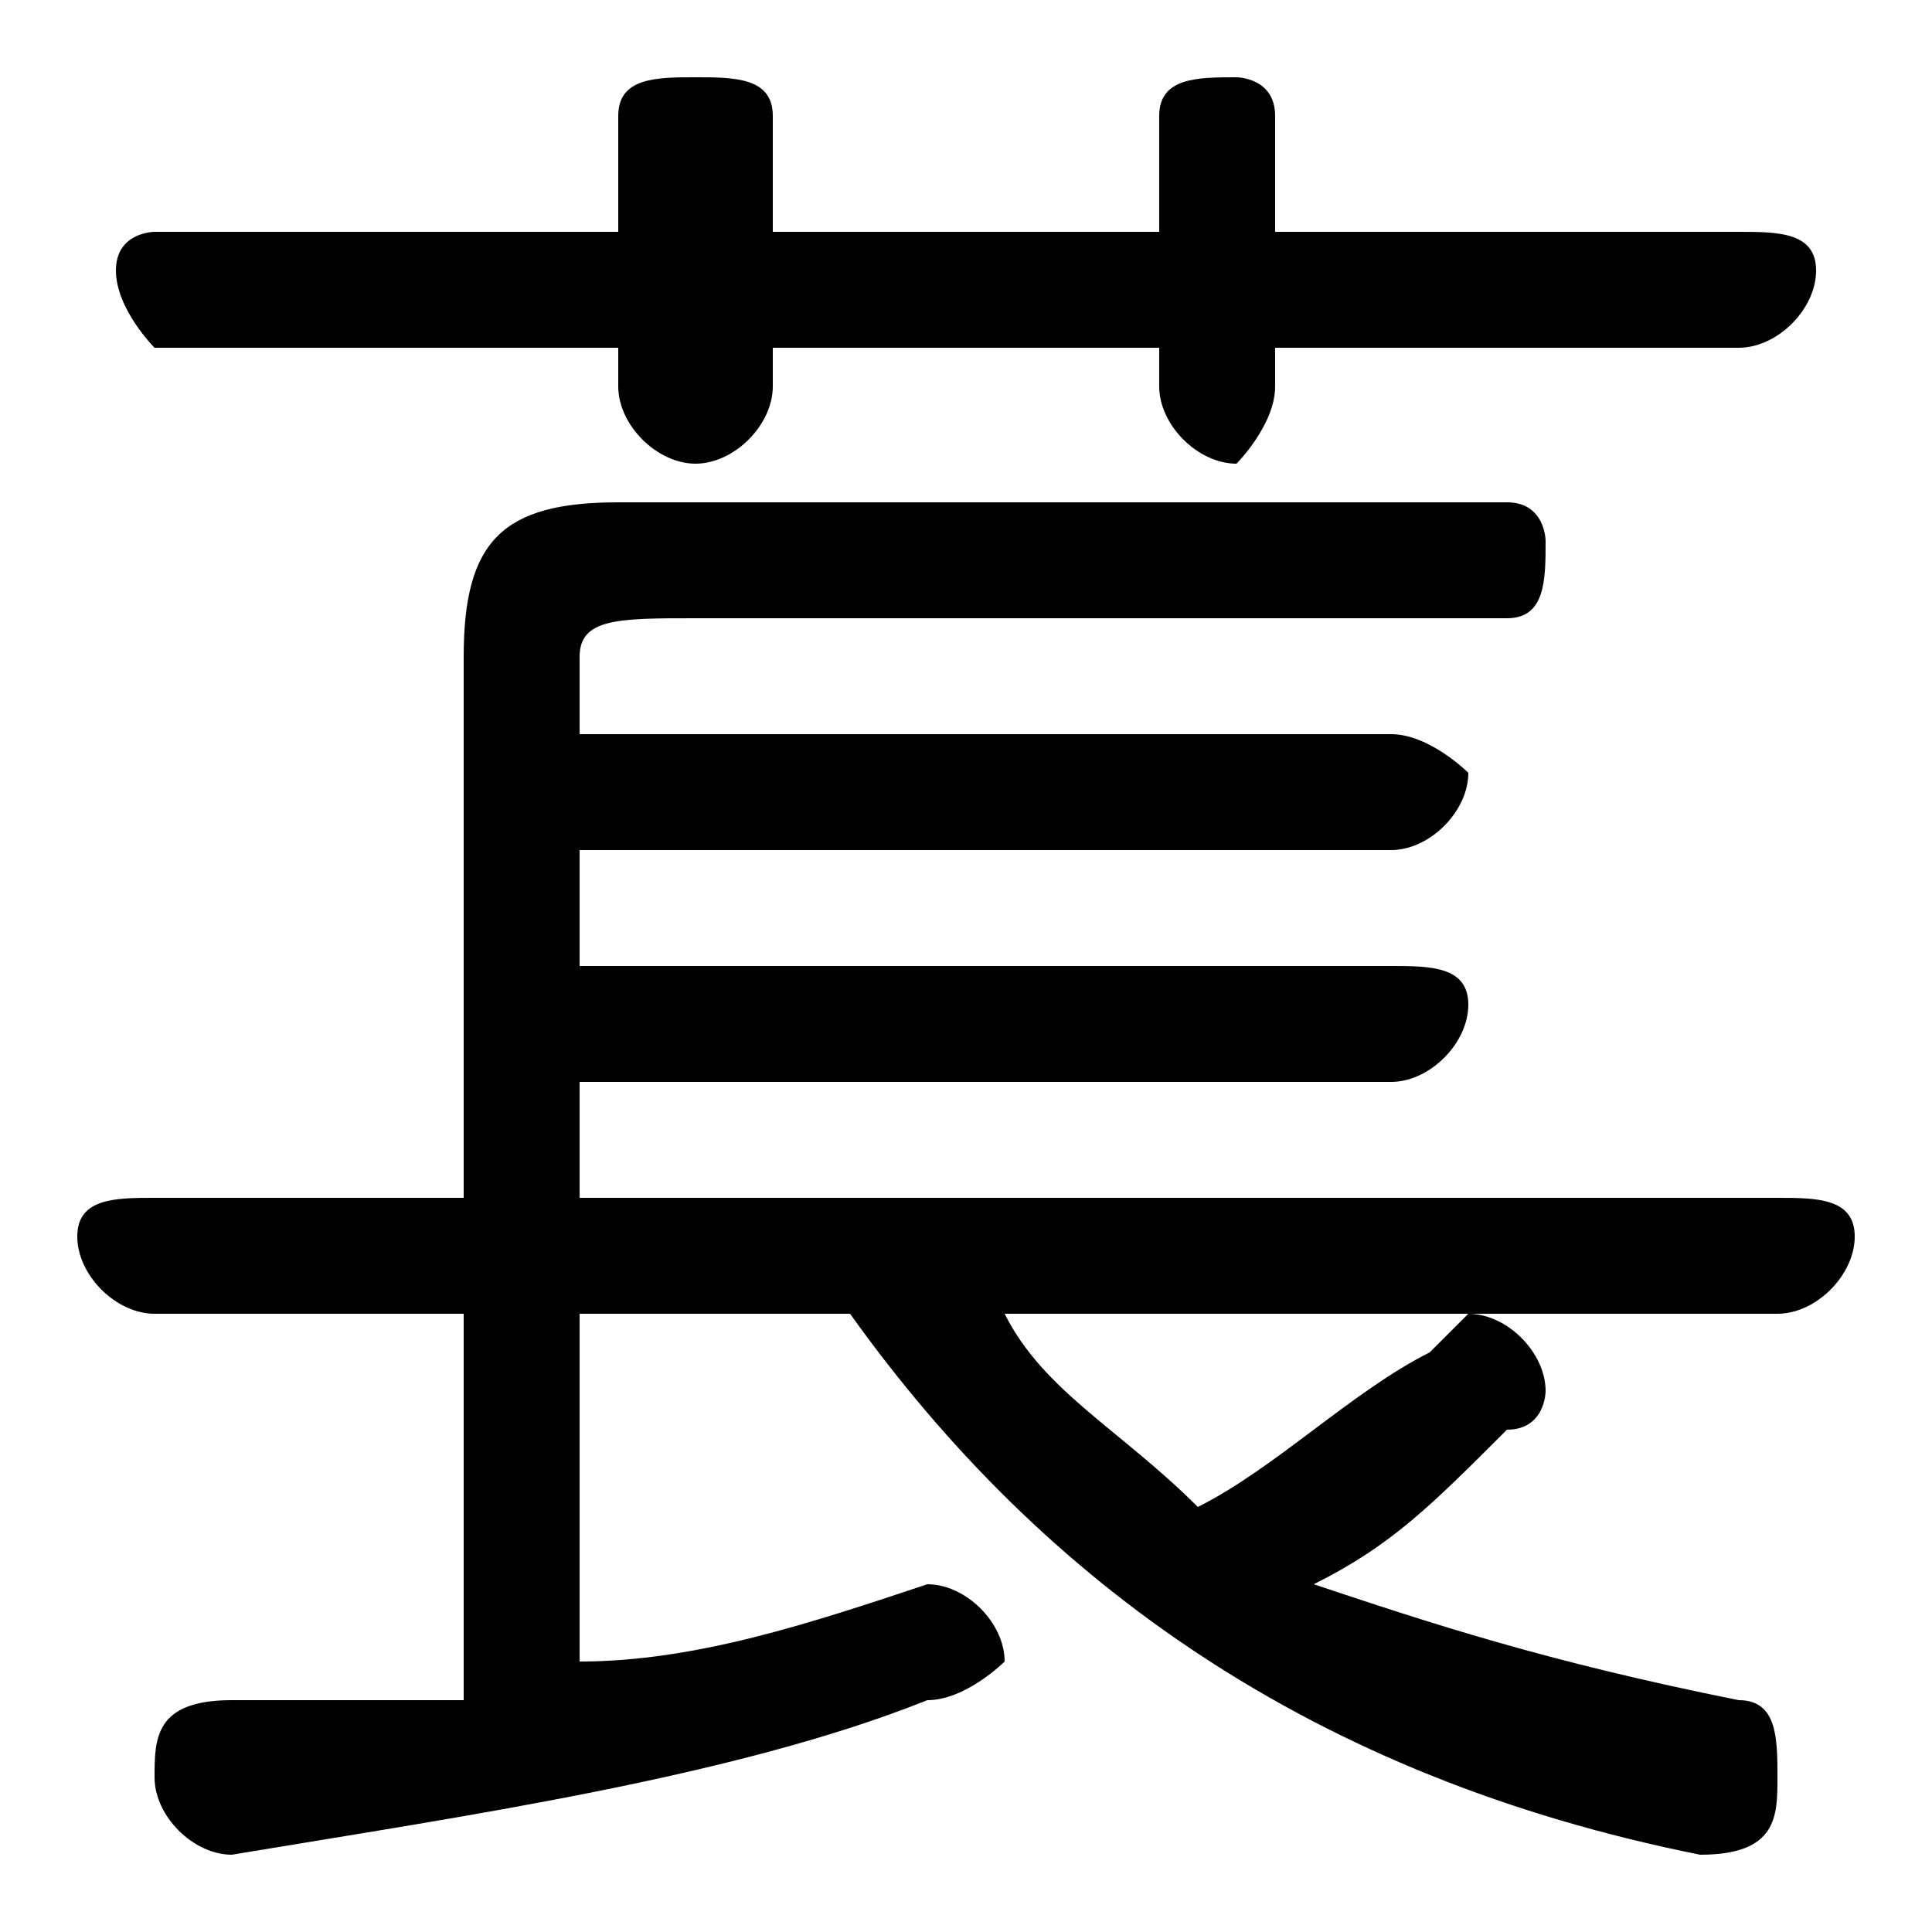 <svg xmlns="http://www.w3.org/2000/svg" viewBox="0 -44.0 50.0 50.0">
    <rect x="0" y="-44.0" width="50.0" height="50.0" fill="#808080" stroke="none"/>
    <g transform="scale(1, -1)">
        <!-- ボディの枠 -->
        <rect x="0" y="-6.0" width="50.0" height="50.0"
            stroke="white" fill="white"/>
        <!-- グリフ座標系の原点 -->
        <circle cx="0" cy="0" r="5" fill="white"/>
        <!-- グリフのアウトライン -->
        <g style="fill:black;stroke:#000000;stroke-width:0;stroke-linecap:round;stroke-linejoin:round;">
        <path d="M 12.0 10.0 L 12.0 0.0 C 10.0 0.0 8.0 -0.0 6.0 -0.0 C 4.0 -0.0 4.0 -1.0 4.0 -2.0 C 4.0 -3.0 5.0 -4.0 6.0 -4.0 C 12.0 -3.0 19.0 -2.0 24.0 -0.0 C 25.0 0.0 26.0 1.0 26.0 1.0 C 26.0 2.0 25.0 3.0 24.0 3.0 C 24.0 3.0 24.0 3.0 24.0 3.0 C 21.0 2.0 18.0 1.0 15.0 1.0 L 15.0 10.0 L 22.0 10.0 C 27.0 3.0 34.0 -2.0 44.0 -4.0 C 46.0 -4.0 46.0 -3.0 46.0 -2.0 C 46.0 -1.0 46.0 -0.0 45.0 -0.0 C 40.0 1.0 37.0 2.0 34.0 3.0 C 36.0 4.0 37.0 5.0 39.0 7.0 C 40.0 7.0 40.0 8.0 40.0 8.0 C 40.0 9.0 39.0 10.0 38.0 10.0 C 38.0 10.0 37.0 9.0 37.0 9.0 C 35.0 8.0 33.0 6.0 31.0 5.0 C 29.0 7.0 27.0 8.0 26.0 10.0 L 46.0 10.0 C 47.0 10.0 48.0 11.0 48.0 12.0 C 48.0 13.0 47.0 13.0 46.0 13.0 L 15.0 13.0 L 15.0 16.0 L 36.0 16.0 C 37.0 16.0 38.0 17.0 38.0 18.0 C 38.0 19.0 37.0 19.0 36.0 19.0 L 15.0 19.0 L 15.0 22.0 L 36.0 22.0 C 37.0 22.0 38.0 23.0 38.0 24.0 C 38.0 24.0 37.0 25.0 36.0 25.0 L 15.0 25.0 L 15.0 27.0 C 15.0 28.0 16.0 28.0 18.0 28.0 L 39.0 28.0 C 40.0 28.0 40.0 29.0 40.0 30.0 C 40.0 30.0 40.0 31.0 39.0 31.0 L 16.0 31.0 C 13.0 31.0 12.0 30.0 12.0 27.0 L 12.0 13.0 L 4.0 13.0 C 3.0 13.0 2.0 13.0 2.0 12.0 C 2.0 11.0 3.0 10.0 4.0 10.0 Z M 30.0 38.0 L 20.0 38.0 L 20.0 41.0 C 20.0 42.0 19.0 42.0 18.0 42.0 C 17.0 42.0 16.0 42.0 16.0 41.0 L 16.0 38.0 L 4.0 38.0 C 4.0 38.0 3.0 38.0 3.0 37.0 C 3.0 36.0 4.0 35.0 4.0 35.0 L 16.0 35.0 L 16.0 34.0 C 16.0 33.0 17.0 32.0 18.0 32.0 C 19.0 32.0 20.0 33.0 20.0 34.0 L 20.0 35.0 L 30.0 35.0 L 30.0 34.0 C 30.0 33.0 31.0 32.0 32.0 32.0 C 32.0 32.0 33.0 33.0 33.0 34.0 L 33.0 35.0 L 45.0 35.0 C 46.0 35.0 47.0 36.0 47.0 37.0 C 47.0 38.0 46.0 38.0 45.0 38.0 L 33.0 38.0 L 33.0 41.0 C 33.0 42.0 32.0 42.0 32.0 42.0 C 31.0 42.0 30.0 42.0 30.0 41.0 Z"/>
    </g>
    </g>
</svg>
